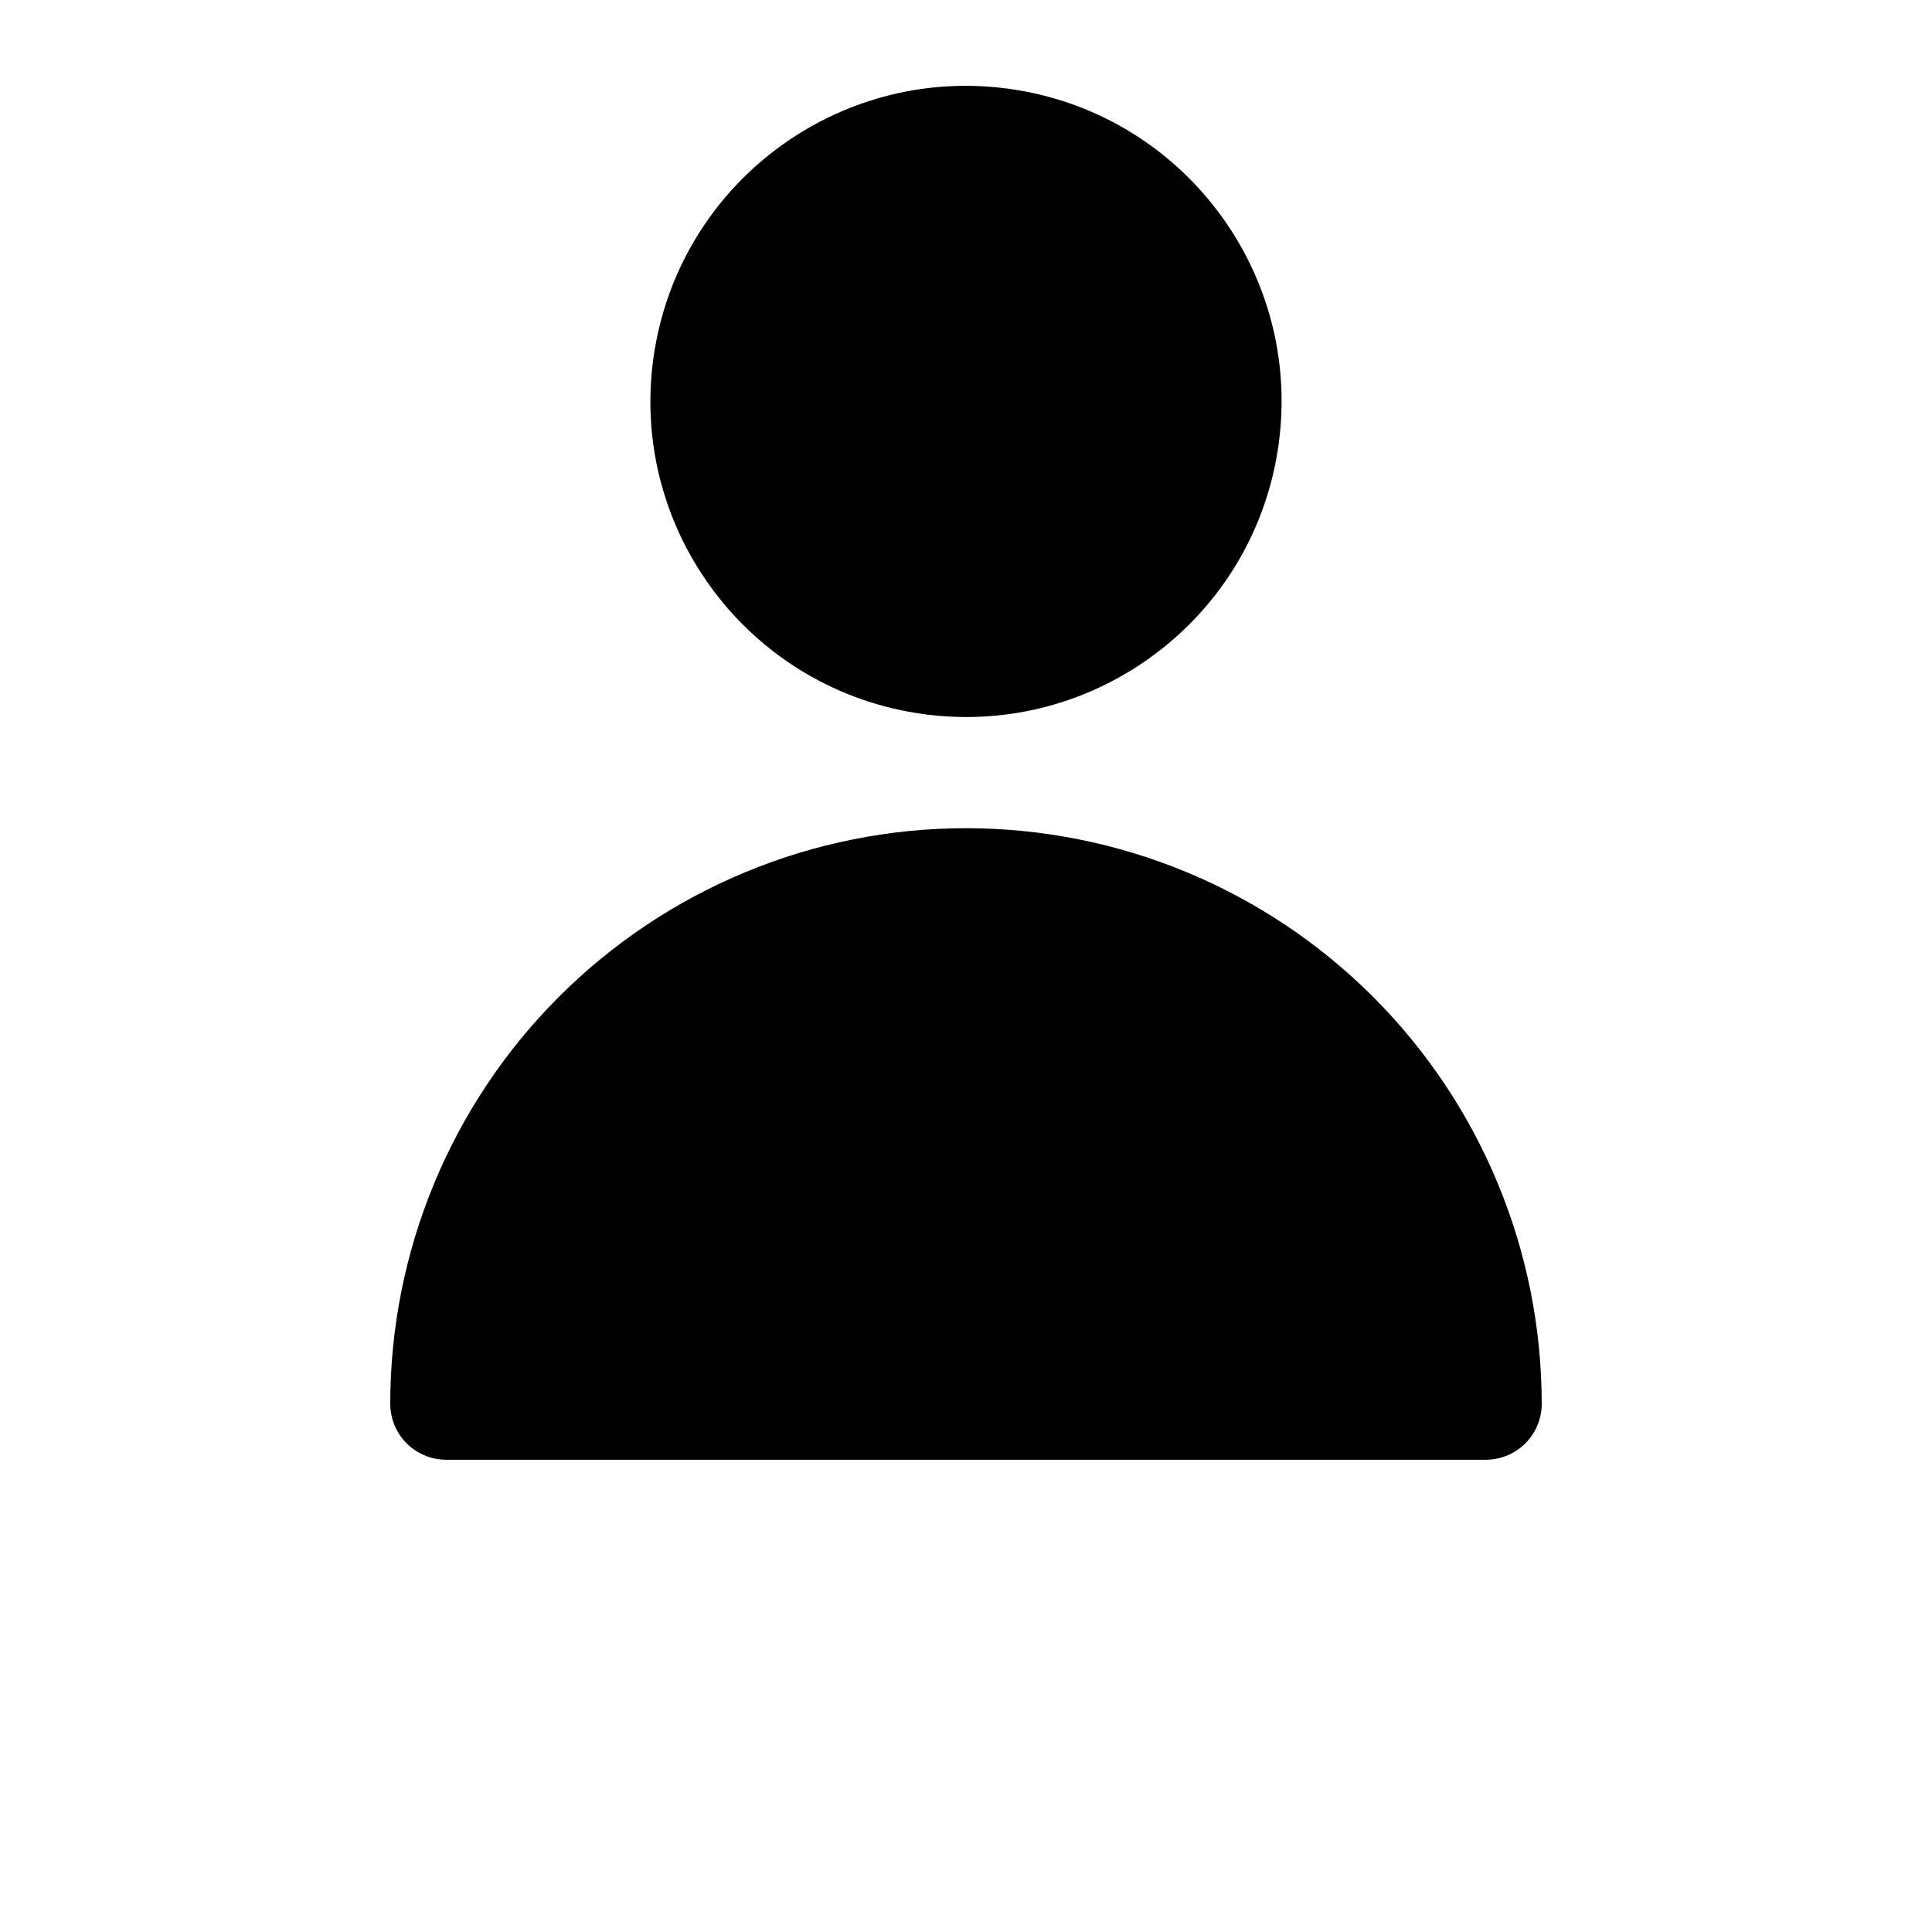 <?xml version="1.0" encoding="UTF-8"?>
<svg width="700pt" height="700pt" version="1.1" viewBox="0 0 700 700" xmlns="http://www.w3.org/2000/svg">
 <g>
  <path d="m368.31 32.586c62.332 10.117 104.66 68.844 94.543 131.17-10.113 62.332-68.84 104.66-131.17 94.543-62.332-10.113-104.66-68.84-94.543-131.17 10.113-62.328 68.84-104.66 131.17-94.543"/>
  <path d="m558.6 508.67c-0.016 5.356-2.152 10.492-5.941 14.281-3.789 3.789-8.926 5.926-14.281 5.941h-376.76c-5.356-0.016-10.492-2.152-14.281-5.941-3.789-3.789-5.926-8.926-5.941-14.281 0-55.324 21.98-108.38 61.098-147.5 39.121-39.121 92.18-61.098 147.5-61.098s108.38 21.977 147.5 61.098c39.117 39.121 61.098 92.18 61.098 147.5z"/>
 </g>
</svg>
